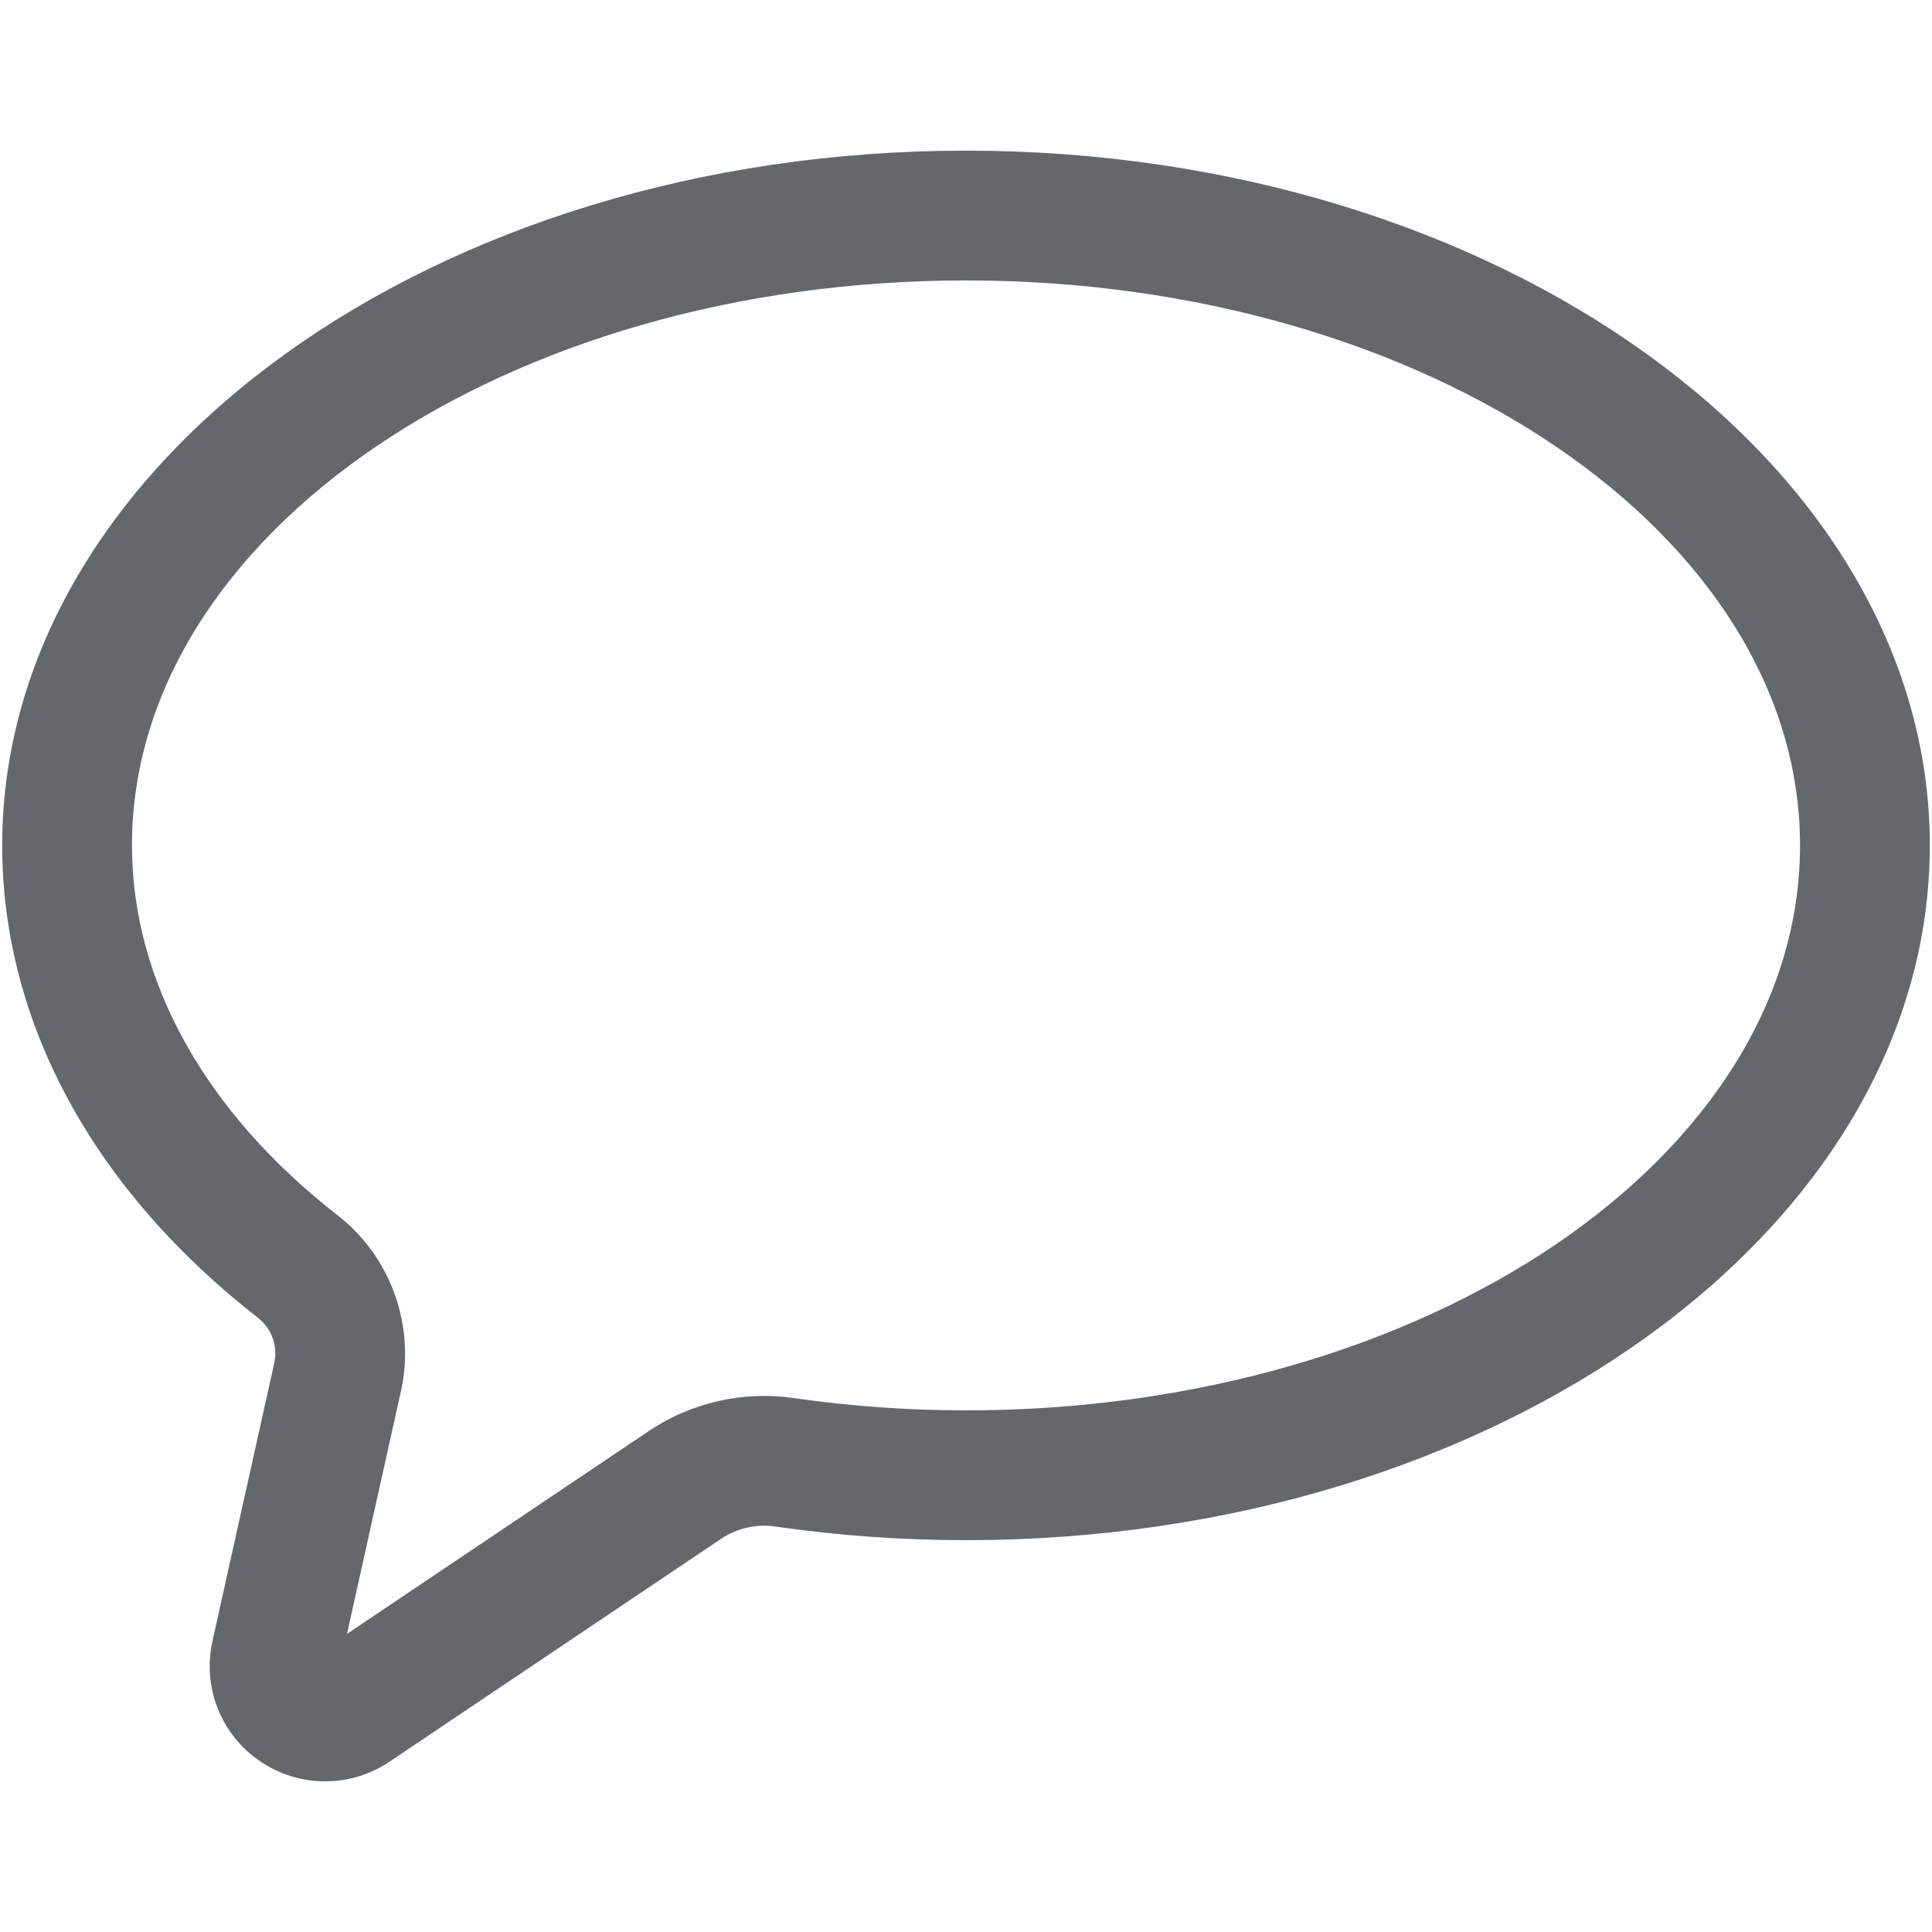 <!DOCTYPE svg PUBLIC "-//W3C//DTD SVG 1.1//EN" "http://www.w3.org/Graphics/SVG/1.1/DTD/svg11.dtd">
<!-- Uploaded to: SVG Repo, www.svgrepo.com, Transformed by: SVG Repo Mixer Tools -->
<svg fill="#64686D" version="1.1" id="Layer_1" xmlns="http://www.w3.org/2000/svg" xmlns:xlink="http://www.w3.org/1999/xlink" width="800px" height="800px" viewBox="796 796 200 200" enable-background="new 796 796 200 200" xml:space="preserve" stroke="#64686D">
<g id="SVGRepo_bgCarrier" stroke-width="0"/>
<g id="SVGRepo_tracerCarrier" stroke-linecap="round" stroke-linejoin="round"/>
<g id="SVGRepo_iconCarrier"> <g> <path d="M829.656,979.904c-2.31,0-4.54-0.688-6.448-1.989c-3.892-2.656-5.744-7.342-4.723-11.936l6.395-28.779 c0.429-1.93-0.303-3.962-1.865-5.178c-16.952-13.189-26.288-30.414-26.288-48.504c0-39.383,44.534-71.423,99.274-71.423 c54.739,0,99.272,32.04,99.272,71.423c0,39.382-44.533,71.421-99.272,71.421c-6.605,0-13.236-0.476-19.71-1.413 c-2.056-0.292-4.178,0.187-5.91,1.349l-34.343,23.082C834.146,979.231,831.938,979.904,829.656,979.904z M896.001,824.531 c-47.882,0-86.838,26.462-86.838,58.987c0,14.168,7.631,27.909,21.488,38.689c5.334,4.15,7.834,11.093,6.369,17.688l-5.857,26.355 l32.283-21.697c4.283-2.878,9.523-4.071,14.625-3.336c5.887,0.854,11.919,1.284,17.93,1.284c47.882,0,86.837-26.46,86.837-58.984 C982.838,850.993,943.883,824.531,896.001,824.531z"/> </g> </g>
</svg>